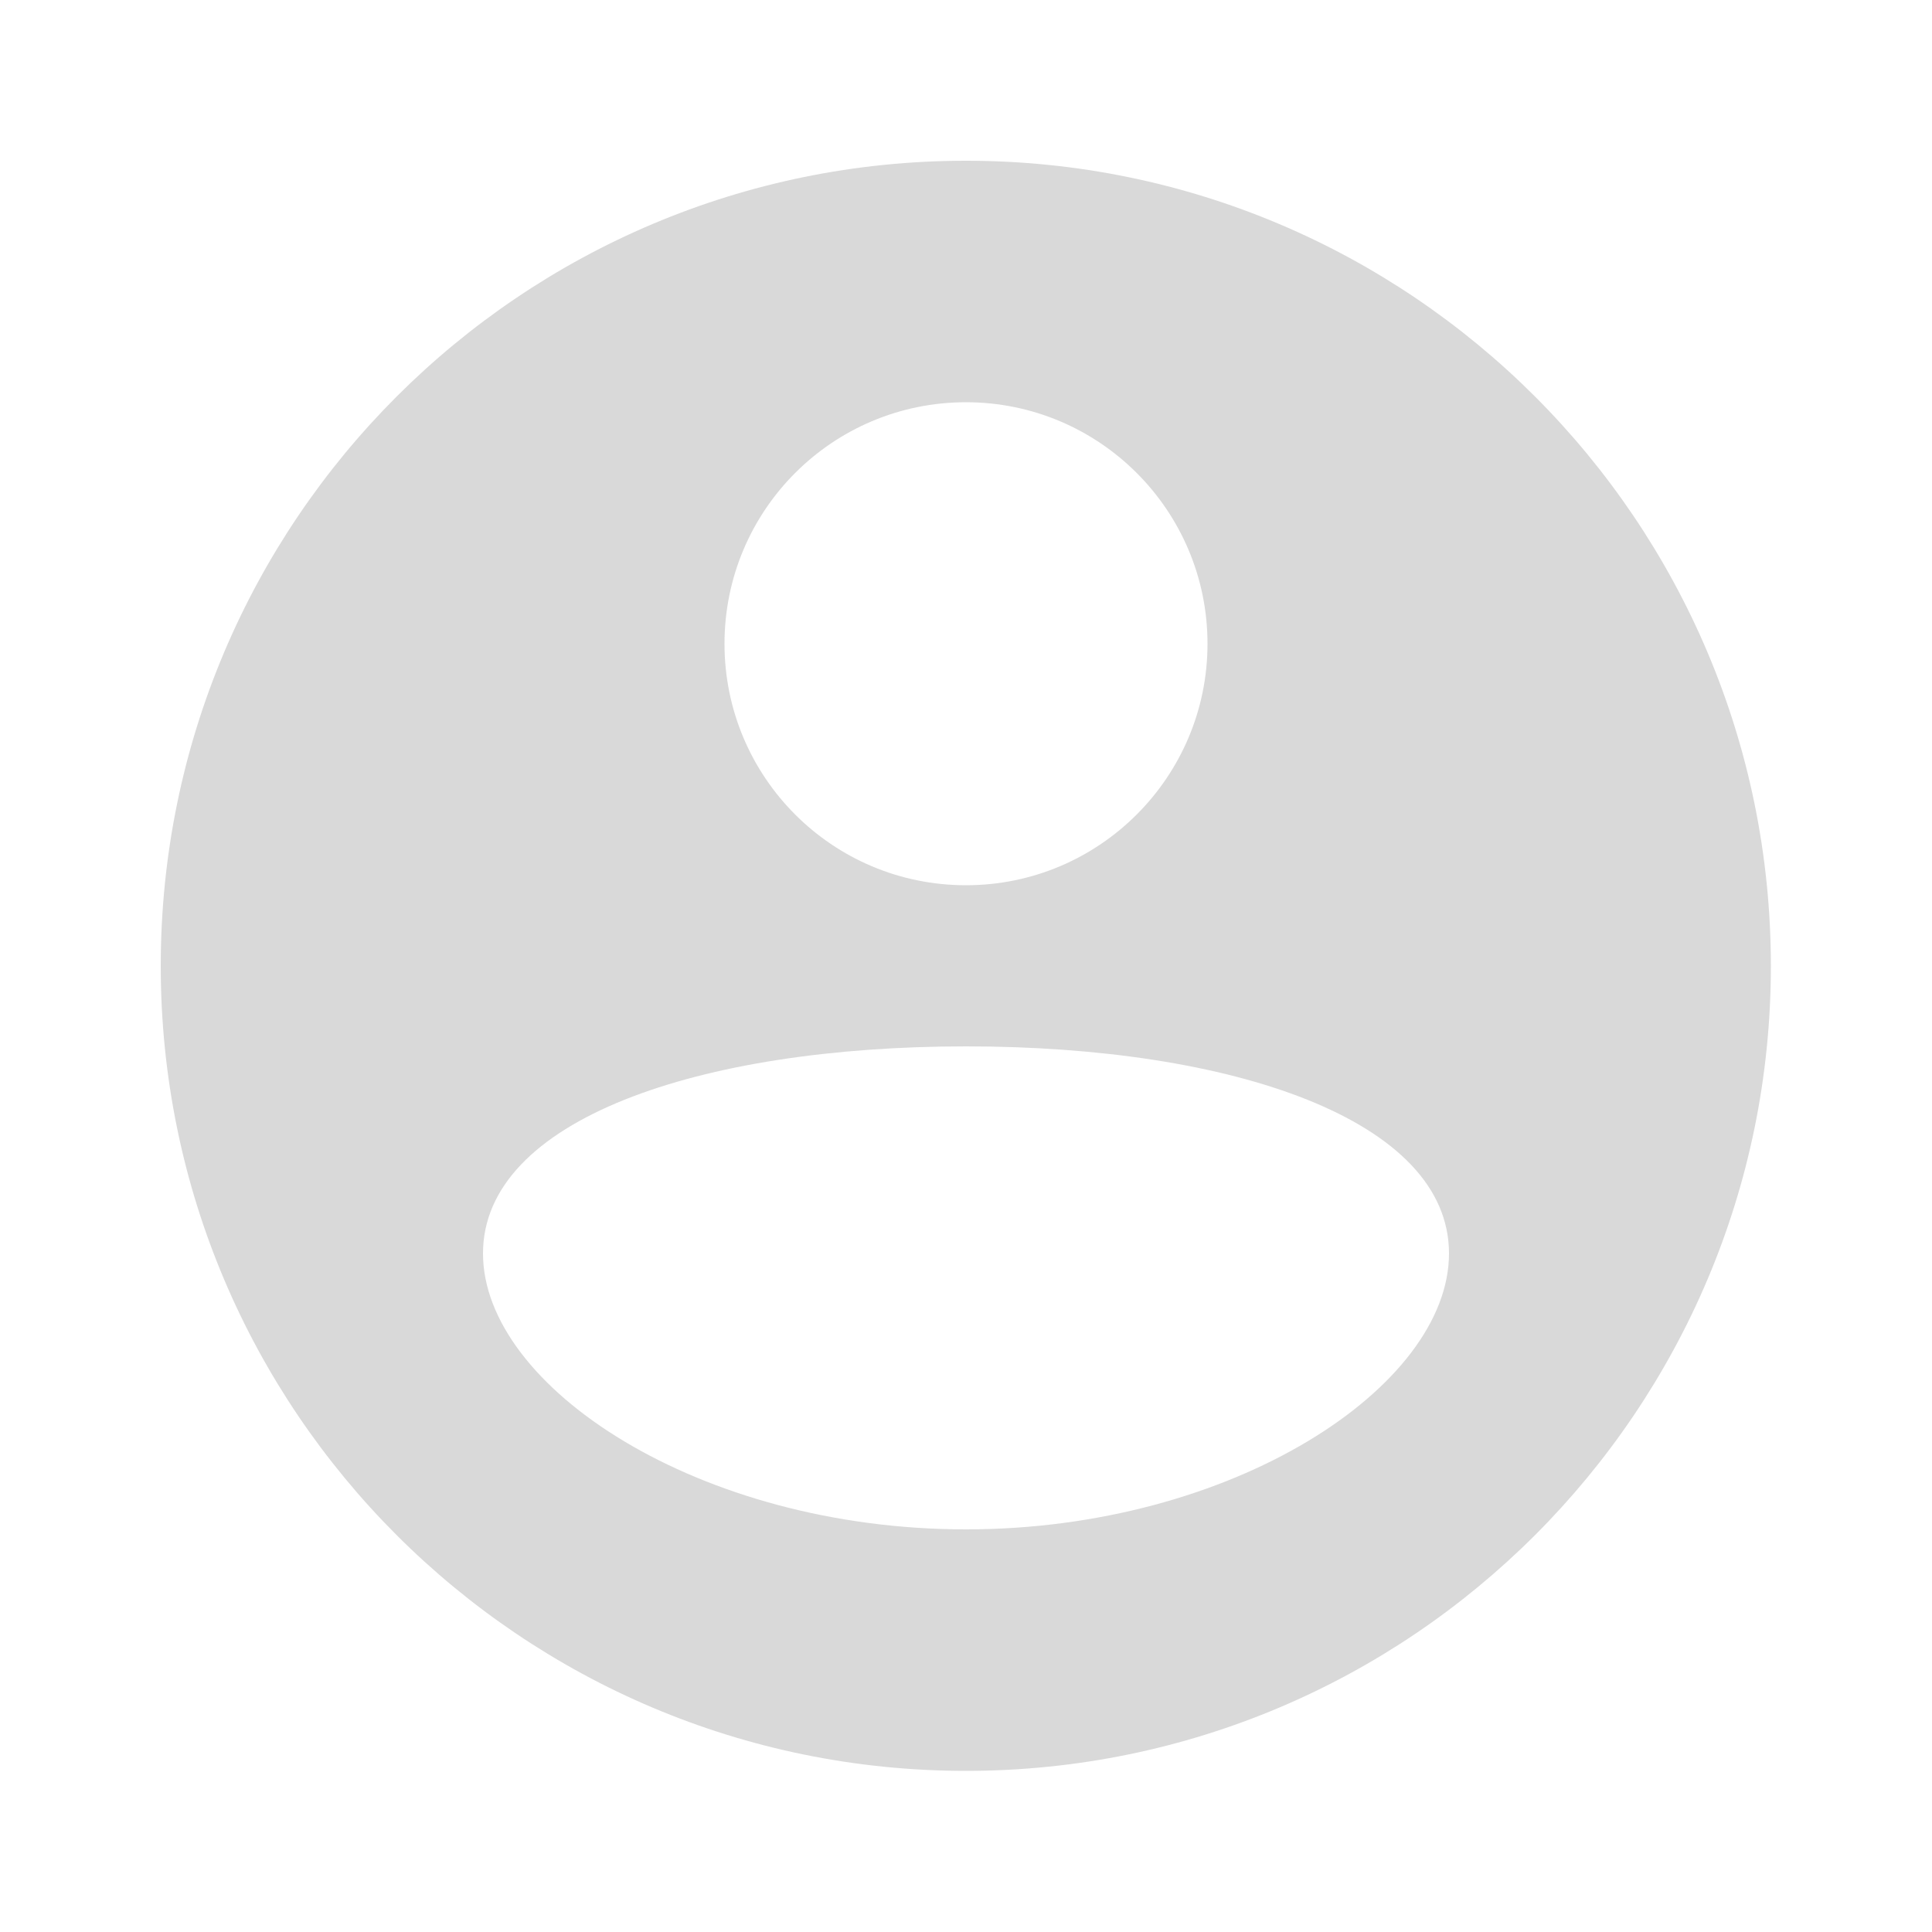 <svg width="50" height="50" viewBox="0 0 50 50" fill="none" xmlns="http://www.w3.org/2000/svg" xmlns:xlink="http://www.w3.org/1999/xlink">
	<desc>
			Created with Pixso.
	</desc>
	<defs>
		<clipPath id="clip38_1453">
			<rect id="Profile" rx="-0.5" width="49" height="49" transform="translate(0.5 0.5)" fill="white" fill-opacity="0"/>
		</clipPath>
	</defs>
	<g clip-path="url(#clip38_1453)">
		<path id="Icon" d="M45.83 25C45.83 36.5 36.5 45.83 25 45.83C13.49 45.83 4.16 36.5 4.16 25C4.16 13.49 13.49 4.16 25 4.16C36.5 4.16 45.83 13.49 45.83 25ZM37.5 32.44C37.5 35.89 31.9 39.58 25 39.58C18.09 39.58 12.5 35.89 12.5 32.44C12.5 28.98 18.09 27.08 25 27.08C31.9 27.08 37.5 28.98 37.5 32.44ZM25 22.91C28.45 22.91 31.25 20.11 31.25 16.66C31.25 13.21 28.45 10.41 25 10.41C21.54 10.41 18.75 13.21 18.75 16.66C18.75 20.11 21.54 22.91 25 22.91Z" fill="#D9D9D9" fill-opacity="1" fill-rule="evenodd"/>
	</g>
</svg>
